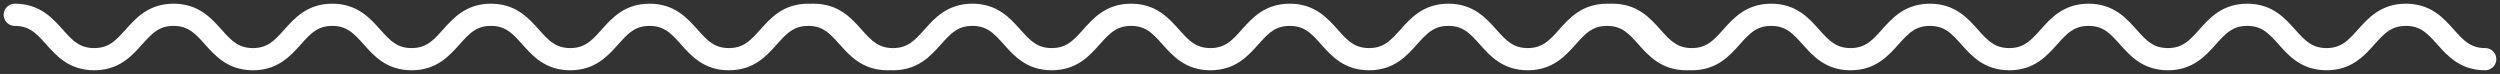 <svg xmlns="http://www.w3.org/2000/svg" xmlns:xlink="http://www.w3.org/1999/xlink" width="169" height="5" viewBox="0 0 169 5"><rect x="0" y="0" width="169" height="5" fill="#333333" stroke="none"/><defs><path id="aj4qa" d="M437 3217c-2.681 0-2.681-3-5.362-3-2.682 0-2.682 3-5.364 3-2.681 0-2.681-3-5.362-3-2.682 0-2.682 3-5.364 3-2.68 0-2.68-3-5.361-3-2.68 0-2.68 3-5.362 3-2.681 0-2.681-3-5.363-3-2.682 0-2.682 3-5.365 3-2.681 0-2.681-3-5.363-3-2.684 0-2.684 3-5.367 3-2.684 0-2.684-3-5.367-3"/><path id="aj4qb" d="M491 3217c-2.681 0-2.681-3-5.362-3-2.682 0-2.682 3-5.364 3-2.681 0-2.681-3-5.362-3-2.682 0-2.682 3-5.364 3-2.68 0-2.68-3-5.361-3-2.68 0-2.68 3-5.362 3-2.681 0-2.681-3-5.363-3-2.682 0-2.682 3-5.365 3-2.681 0-2.681-3-5.363-3-2.684 0-2.684 3-5.367 3-2.684 0-2.684-3-5.367-3"/><path id="aj4qc" d="M545 3217c-2.681 0-2.681-3-5.362-3-2.682 0-2.682 3-5.364 3-2.681 0-2.681-3-5.362-3-2.682 0-2.682 3-5.364 3-2.68 0-2.68-3-5.361-3-2.681 0-2.681 3-5.362 3s-2.681-3-5.363-3c-2.682 0-2.682 3-5.365 3-2.681 0-2.681-3-5.363-3-2.684 0-2.684 3-5.367 3-2.684 0-2.684-3-5.367-3"/></defs><g><g transform="translate(-377 -3213)"><g><use fill="#fff" fill-opacity="0" stroke="#fff" stroke-linecap="round" stroke-linejoin="round" stroke-miterlimit="50" stroke-width="1.5" xlink:href="#aj4qa"/></g><g><use fill="#fff" fill-opacity="0" stroke="#fff" stroke-linecap="round" stroke-linejoin="round" stroke-miterlimit="50" stroke-width="1.5" xlink:href="#aj4qb"/></g><g><use fill="#fff" fill-opacity="0" stroke="#fff" stroke-linecap="round" stroke-linejoin="round" stroke-miterlimit="50" stroke-width="1.5" xlink:href="#aj4qc"/></g></g></g></svg>